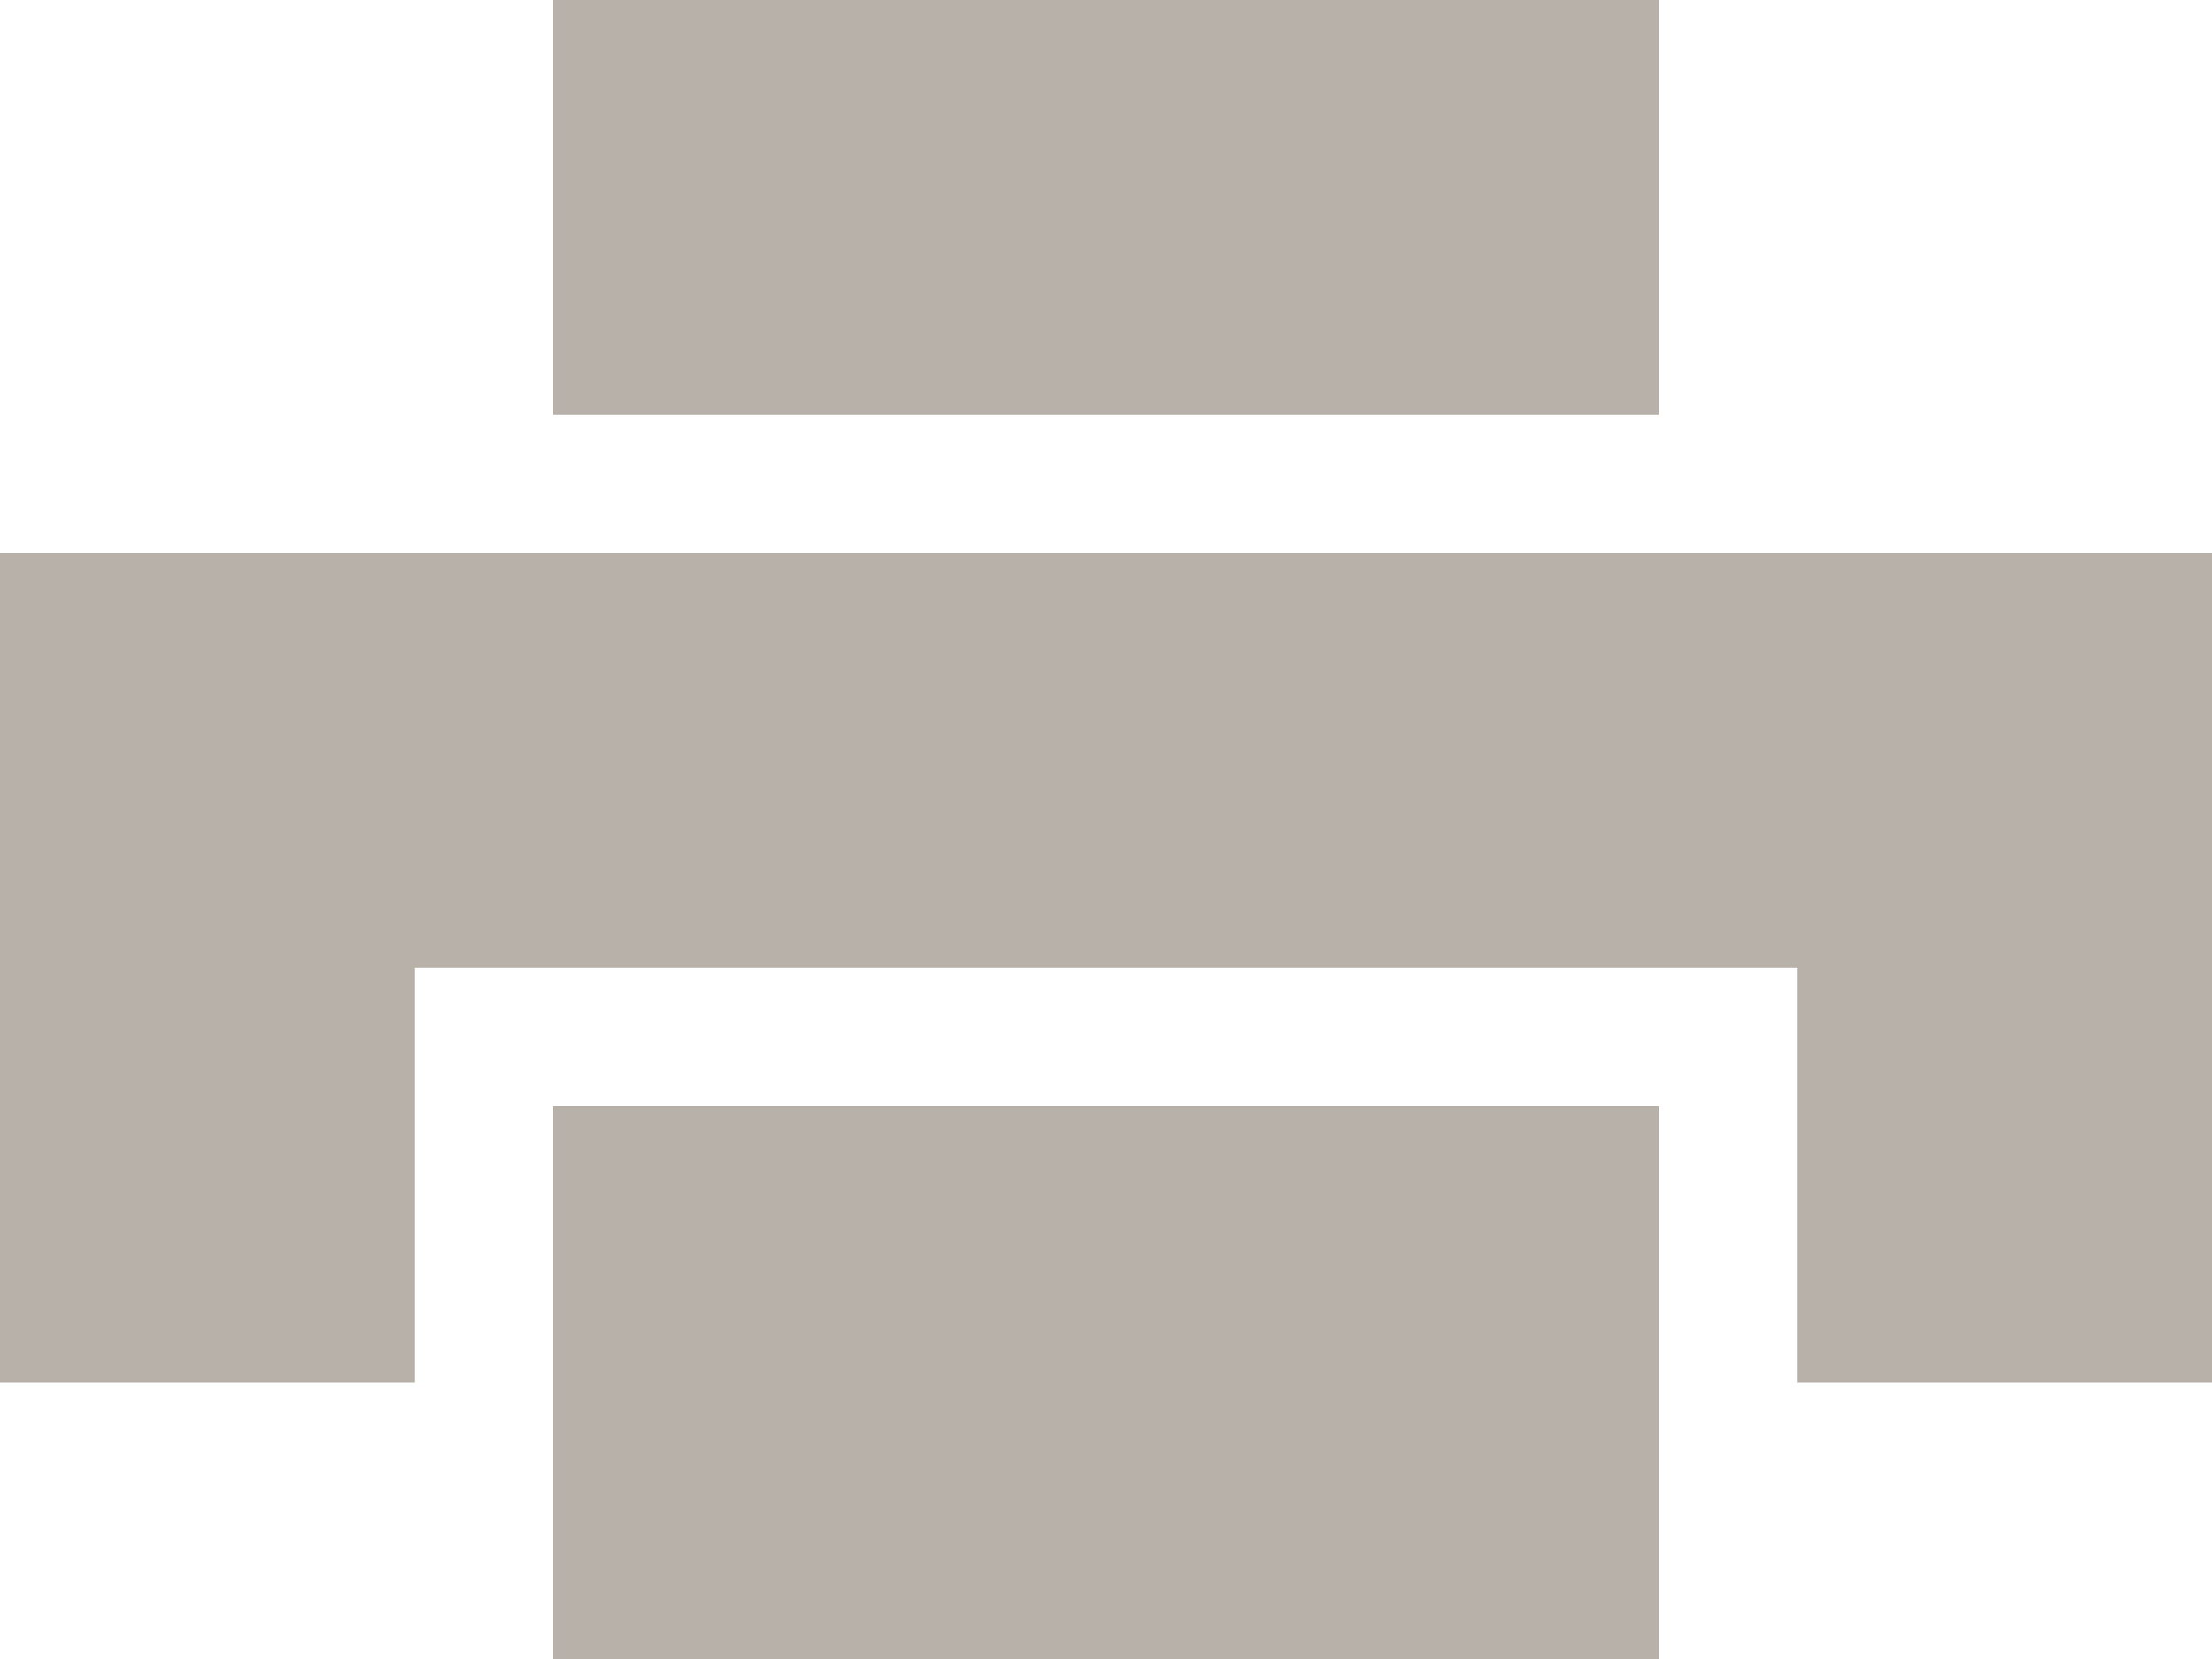 <?xml version="1.0" encoding="utf-8"?>
<!-- Generator: Adobe Illustrator 17.0.0, SVG Export Plug-In . SVG Version: 6.00 Build 0)  -->
<!DOCTYPE svg PUBLIC "-//W3C//DTD SVG 1.1//EN" "http://www.w3.org/Graphics/SVG/1.1/DTD/svg11.dtd">
<svg version="1.1" id="Layer_1" xmlns="http://www.w3.org/2000/svg" xmlns:xlink="http://www.w3.org/1999/xlink" x="0px" y="0px"
	 width="16px" height="12px" viewBox="0 0 16 12" enable-background="new 0 0 16 12" xml:space="preserve">
<g>
	<rect x="4" fill="#b7b1a9" width="8" height="3"/>
	<rect x="4" y="8" fill="#b7b1a9" width="8" height="4"/>
	<polygon fill="#b7b1a9" points="0,4 0,6 0,7 0,10 3,10 3,7 13,7 13,10 16,10 16,7 16,6 16,4"/>
</g>
</svg>
